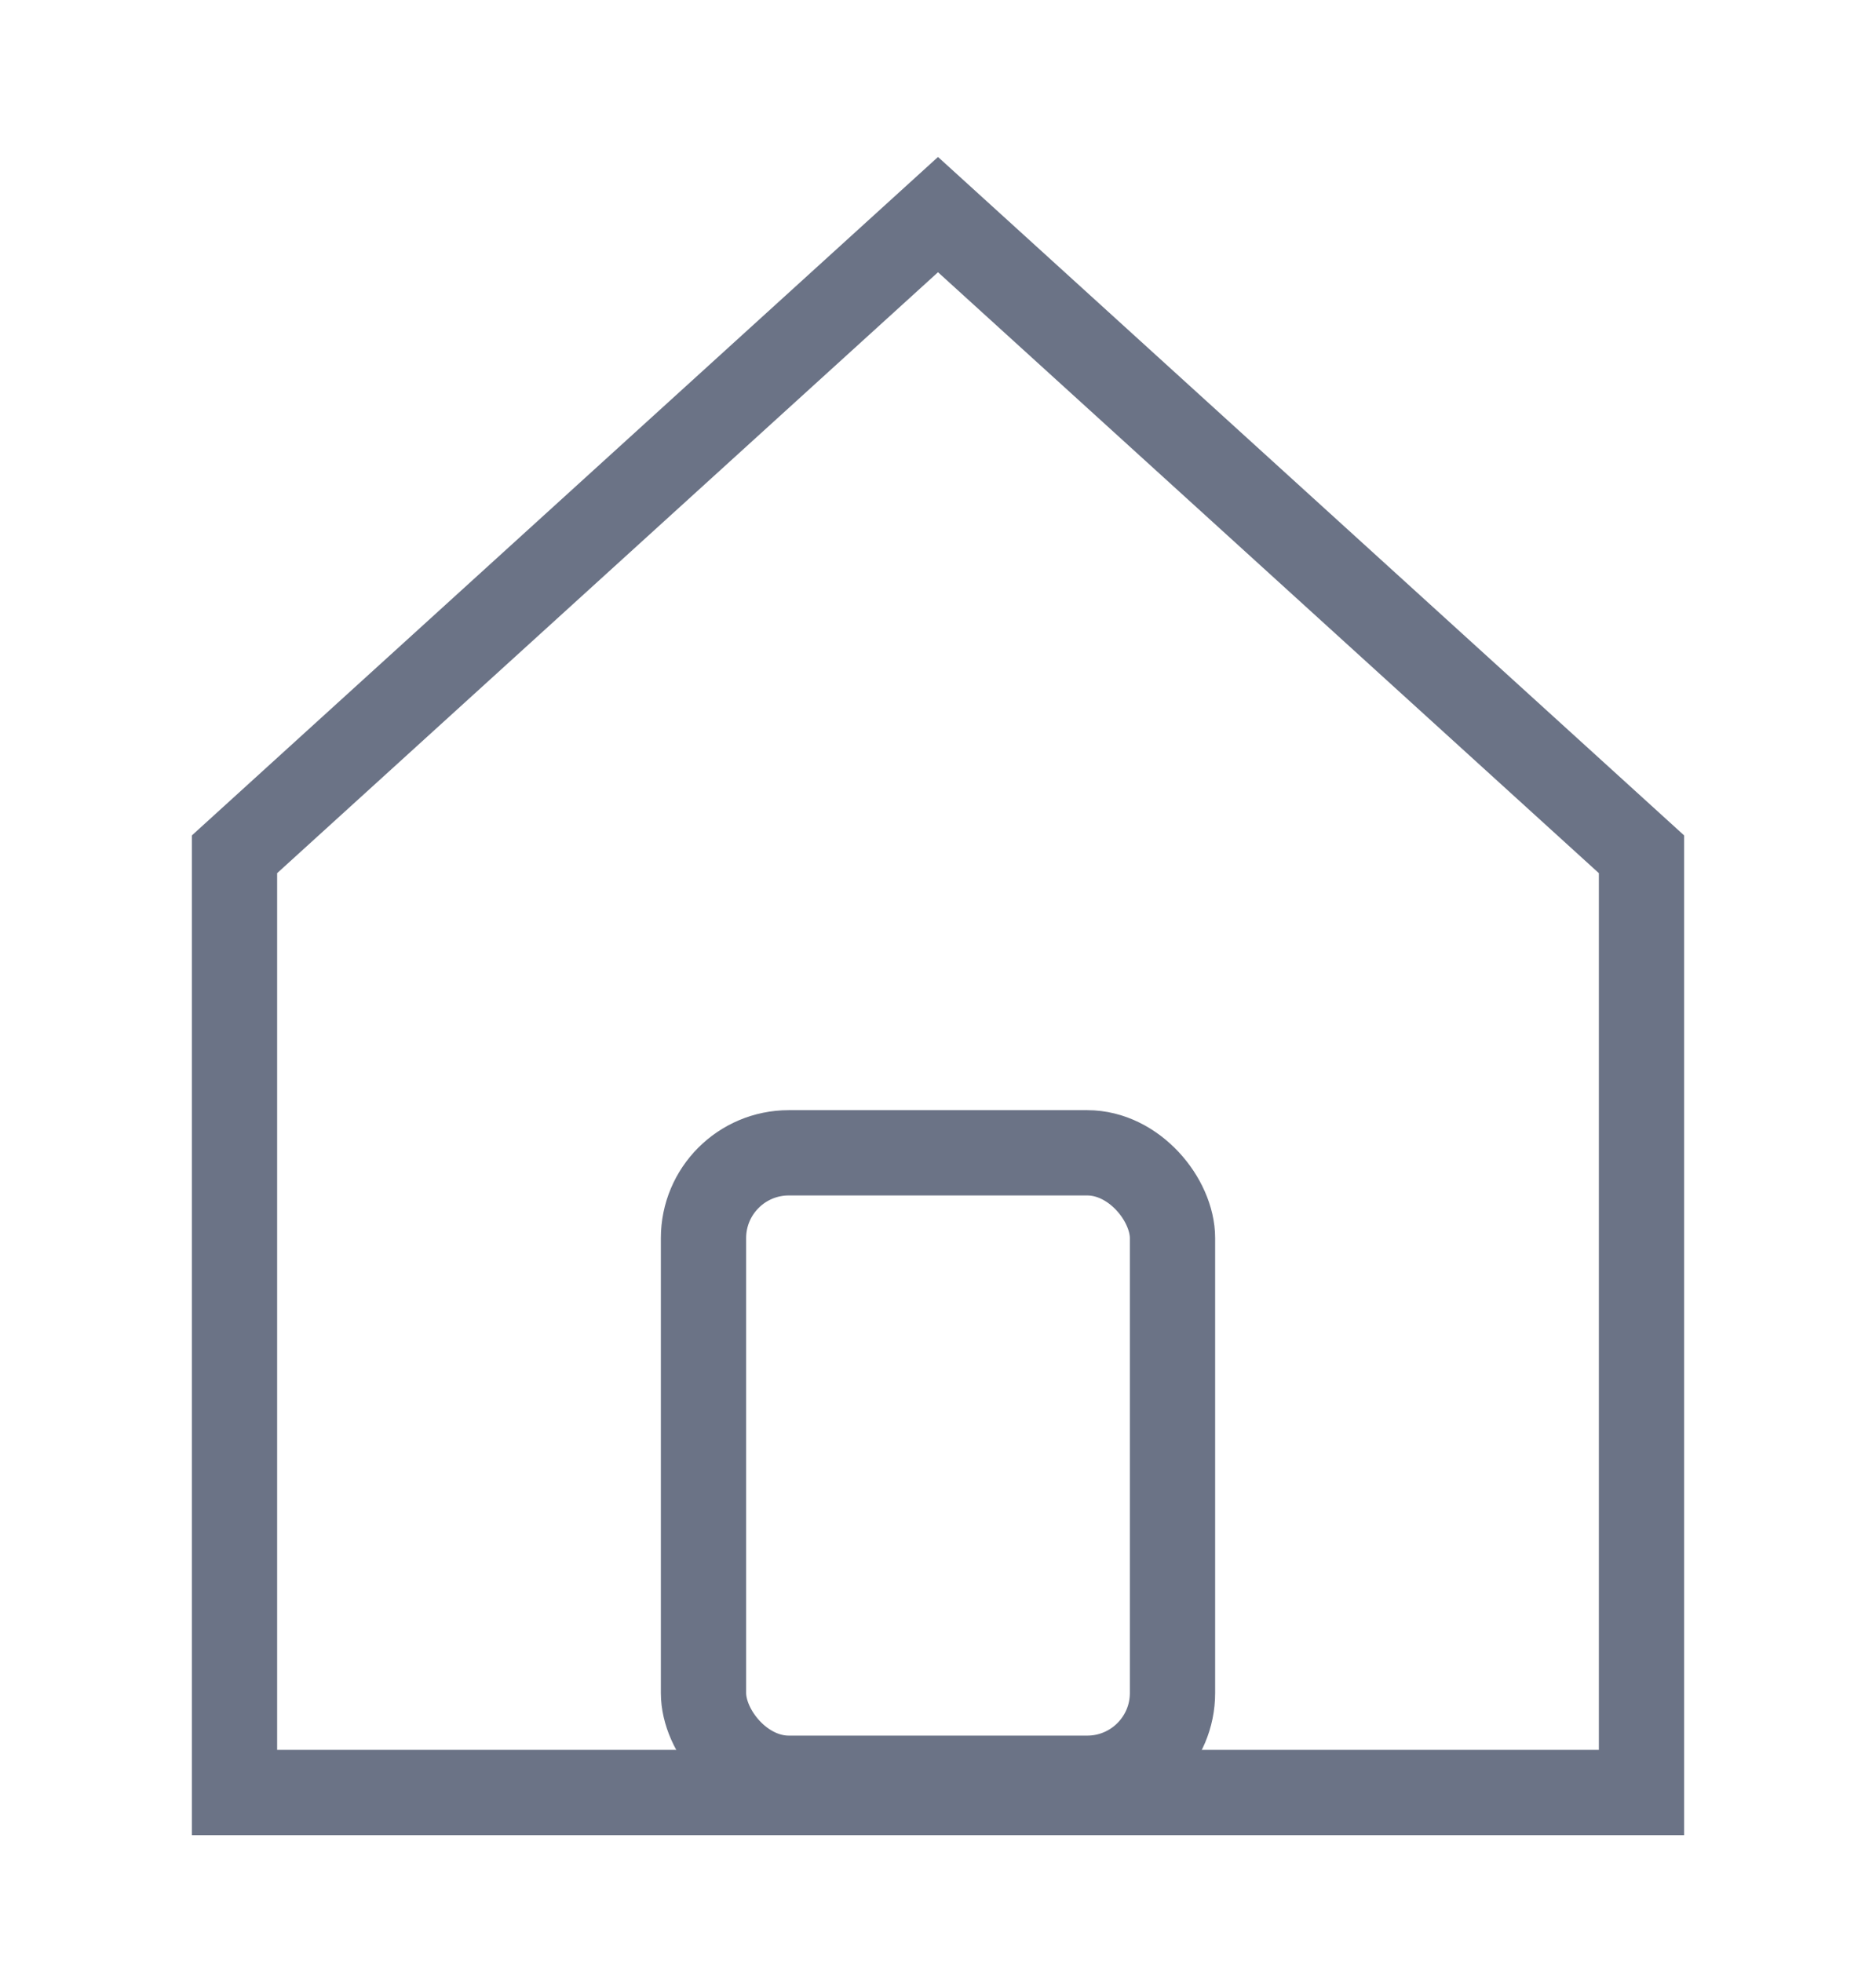 <svg width="22" height="23" viewBox="0 0 22 23" fill="none" xmlns="http://www.w3.org/2000/svg">
<path d="M2.75 21.016V10.016L11 2.516L19.25 10.016V21.016H2.75Z" stroke="#6B7386"/>
<rect x="8.25" y="13.516" width="5.5" height="7.333" rx="1" stroke="#6B7386"/>
</svg>
